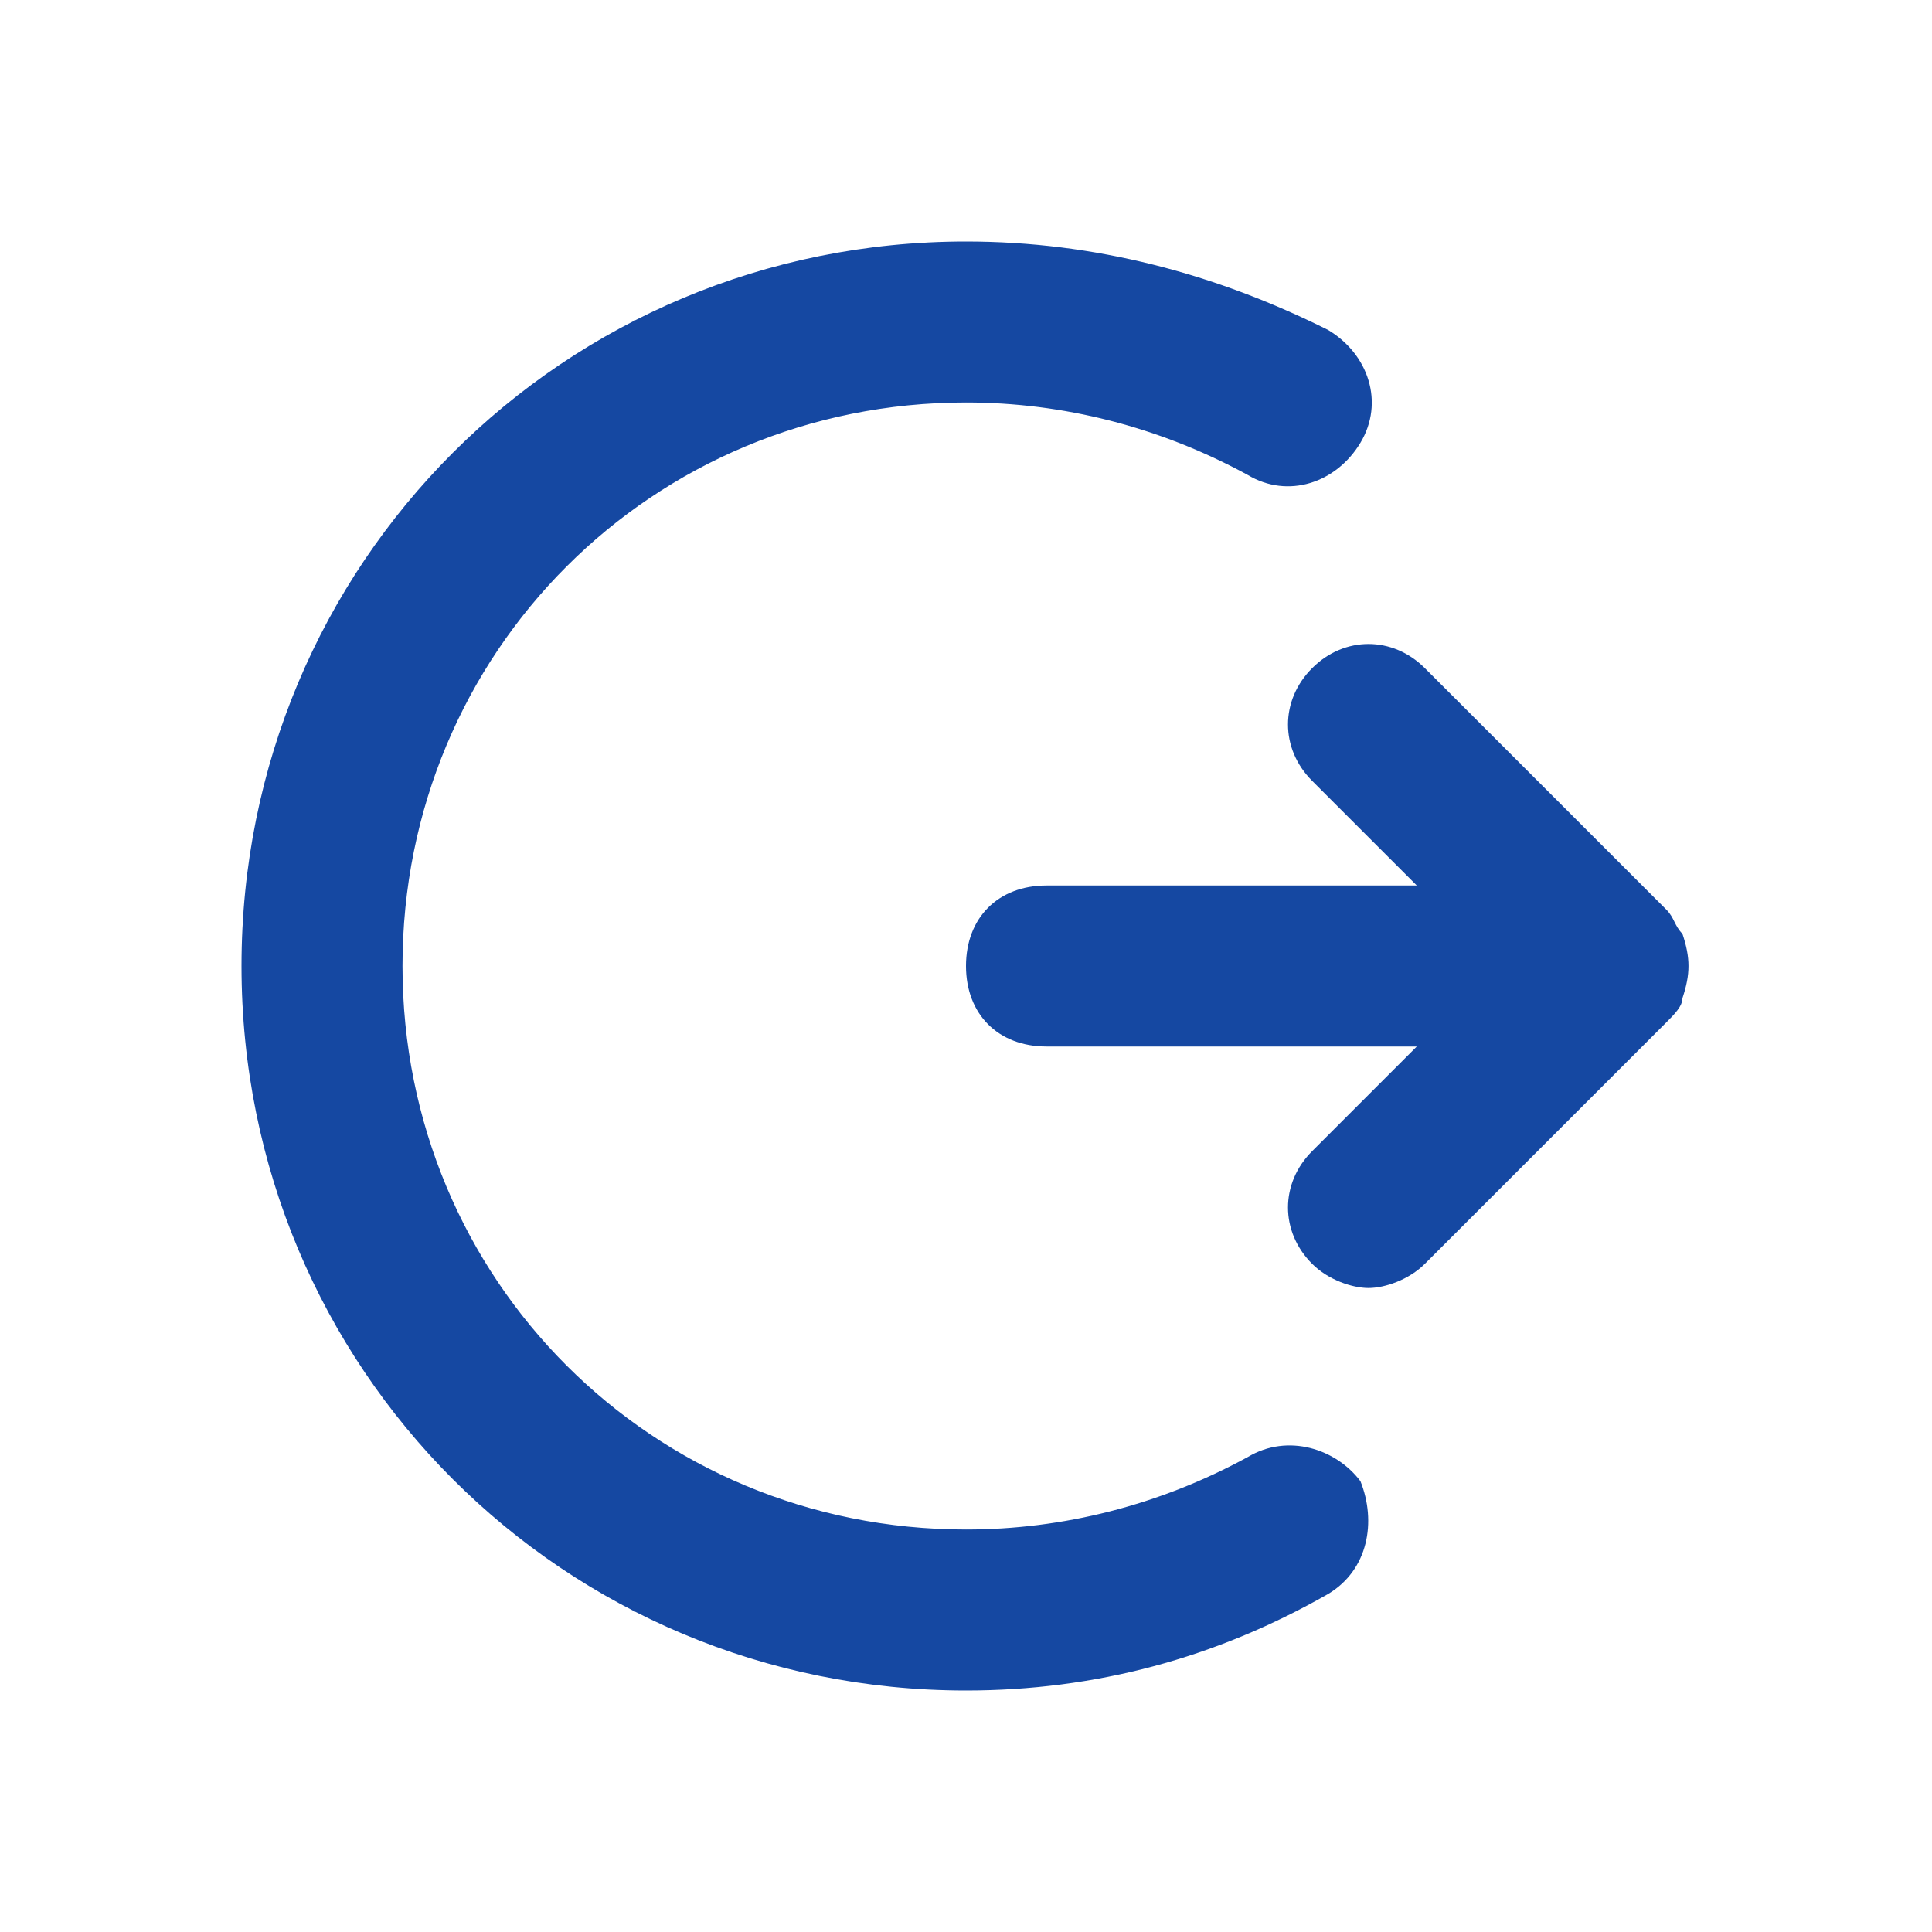 <svg width="24" height="24" viewBox="0 0 24 24" fill="none" xmlns="http://www.w3.org/2000/svg">
    <path d="M20.9 11.6C20.8 11.5 20.8 11.4 20.7 11.3L17.7 8.3C17.3 7.9 16.7 7.9 16.3 8.3C15.9 8.7 15.9 9.3 16.3 9.7L17.6 11H13C12.4 11 12 11.4 12 12C12 12.6 12.4 13 13 13H17.6L16.3 14.3C15.9 14.7 15.9 15.3 16.3 15.7C16.5 15.9 16.8 16 17 16C17.2 16 17.5 15.9 17.7 15.7L20.7 12.7C20.8 12.6 20.9 12.5 20.9 12.4C21 12.1 21 11.9 20.9 11.6Z" fill="#1548A2"/>
    <path d="M15.5 18.1C14.4 18.7 13.2 19 12 19C8.1 19 5 15.9 5 12C5 8.1 8.1 5 12 5C13.2 5 14.4 5.3 15.5 5.9C16 6.2 16.6 6 16.9 5.5C17.2 5 17 4.4 16.5 4.1C15.1 3.4 13.6 3 12 3C7 3 3 7 3 12C3 17 7 21 12 21C13.6 21 15.1 20.6 16.5 19.8C17 19.5 17.1 18.9 16.9 18.4C16.6 18 16 17.8 15.5 18.1Z" fill="#1548A2"/>
</svg>
